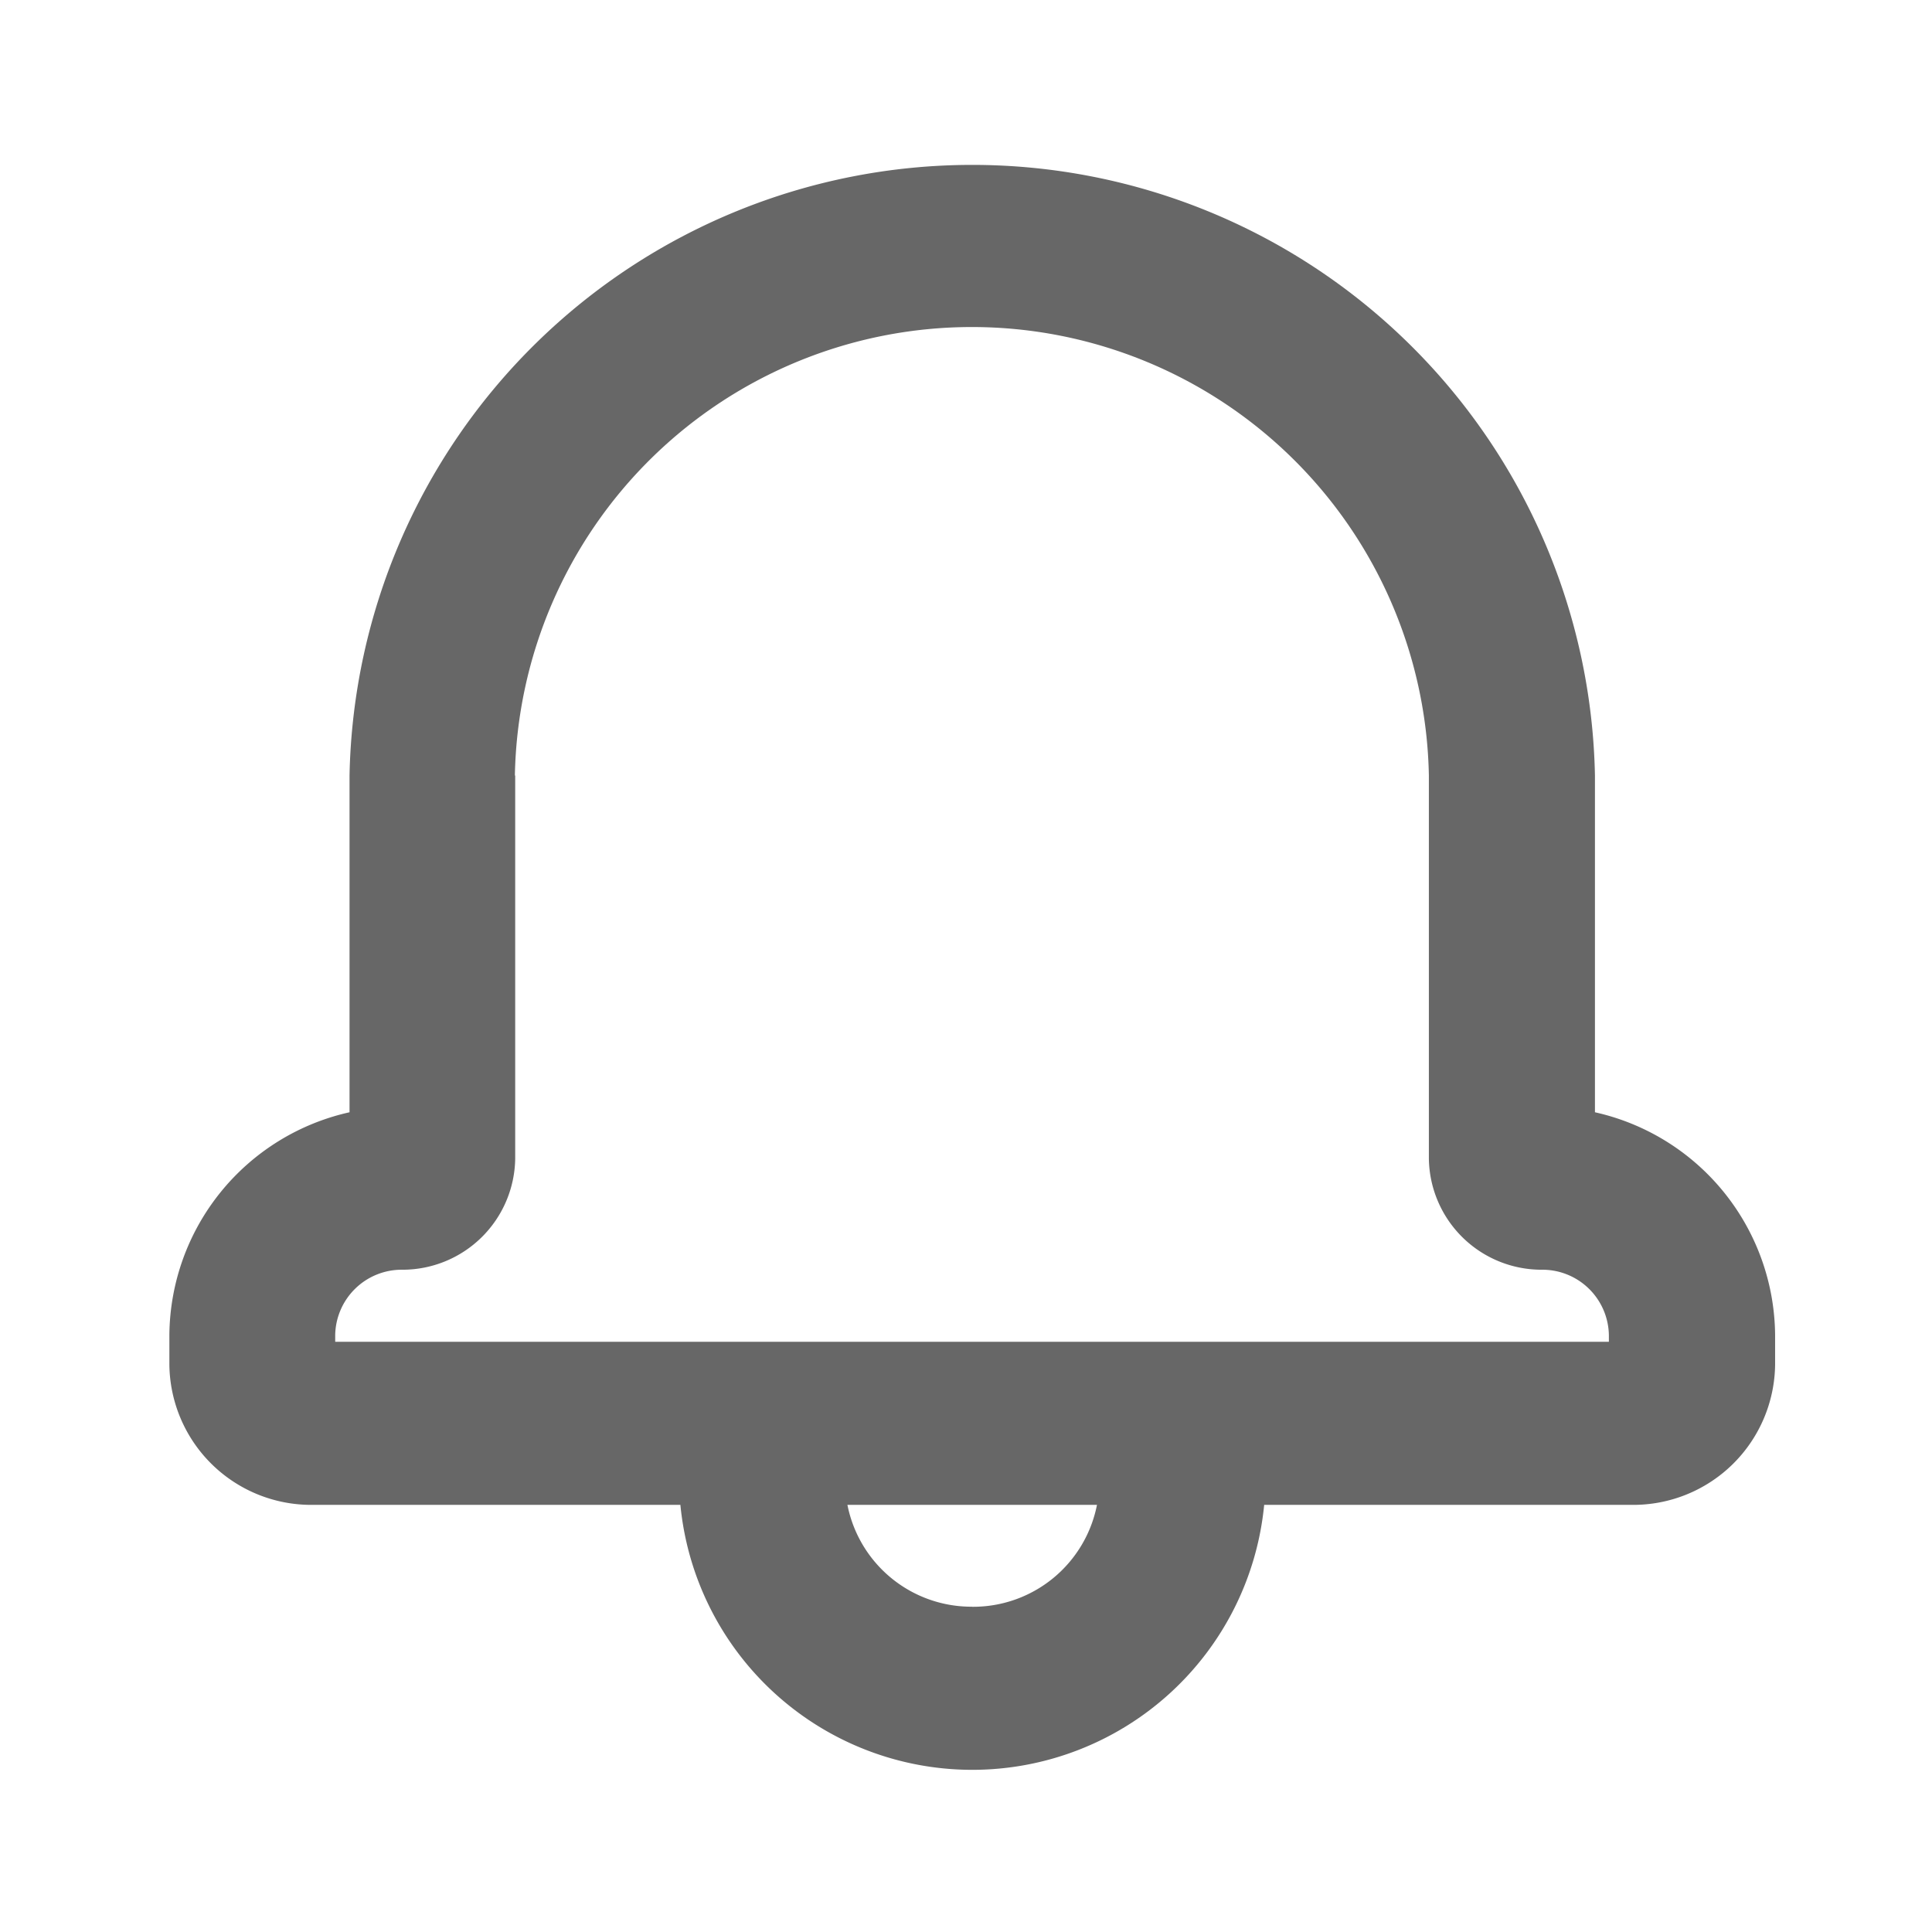 <svg id="sc-icon-outlined-notifications_notificacionesv" data-name="sc-icon-outlined-notifications notificacionesv" xmlns="http://www.w3.org/2000/svg" xmlns:xlink="http://www.w3.org/1999/xlink" width="24" height="24" viewBox="0 0 24 24">
  <defs>
    <clipPath id="clip-path">
      <path id="Path_35020" data-name="Path 35020" d="M2,0H22a2,2,0,0,1,2,2V22a2,2,0,0,1-2,2H2a2,2,0,0,1-2-2V2A2,2,0,0,1,2,0Z" transform="translate(1386.5 483)" fill="#f8f8f8" stroke="#3dcfea" stroke-width="2"/>
    </clipPath>
  </defs>
  <g id="Mask_Group_25849" data-name="Mask Group 25849" transform="translate(-1386.5 -483)" clip-path="url(#clip-path)">
    <g id="noun-notification-1594276" transform="translate(1388.705 485.139)">
      <path id="Union_49" data-name="Union 49" d="M21288.641,24112.516h-4.568a1.762,1.762,0,0,1-1.779-1.742v-.369a2.86,2.86,0,0,1,2.238-2.766v-4.184a7.737,7.737,0,0,1,15.471,0v4.184a2.86,2.86,0,0,1,2.238,2.766v.369a1.762,1.762,0,0,1-1.779,1.742h-4.568a3.643,3.643,0,0,1-7.252,0Zm3.627,1.266a1.568,1.568,0,0,0,1.549-1.266h-3.1A1.57,1.57,0,0,0,21292.268,24113.781Zm-5.678-10.326v4.758a1.4,1.4,0,0,1-1.4,1.381.826.826,0,0,0-.836.811v.084h15.822v-.084a.826.826,0,0,0-.836-.811,1.4,1.4,0,0,1-1.4-1.381v-4.758a5.678,5.678,0,0,0-11.354,0Z" transform="translate(-21282.395 -24095.961)" fill="#676767"/>
    </g>
  </g>
</svg>
